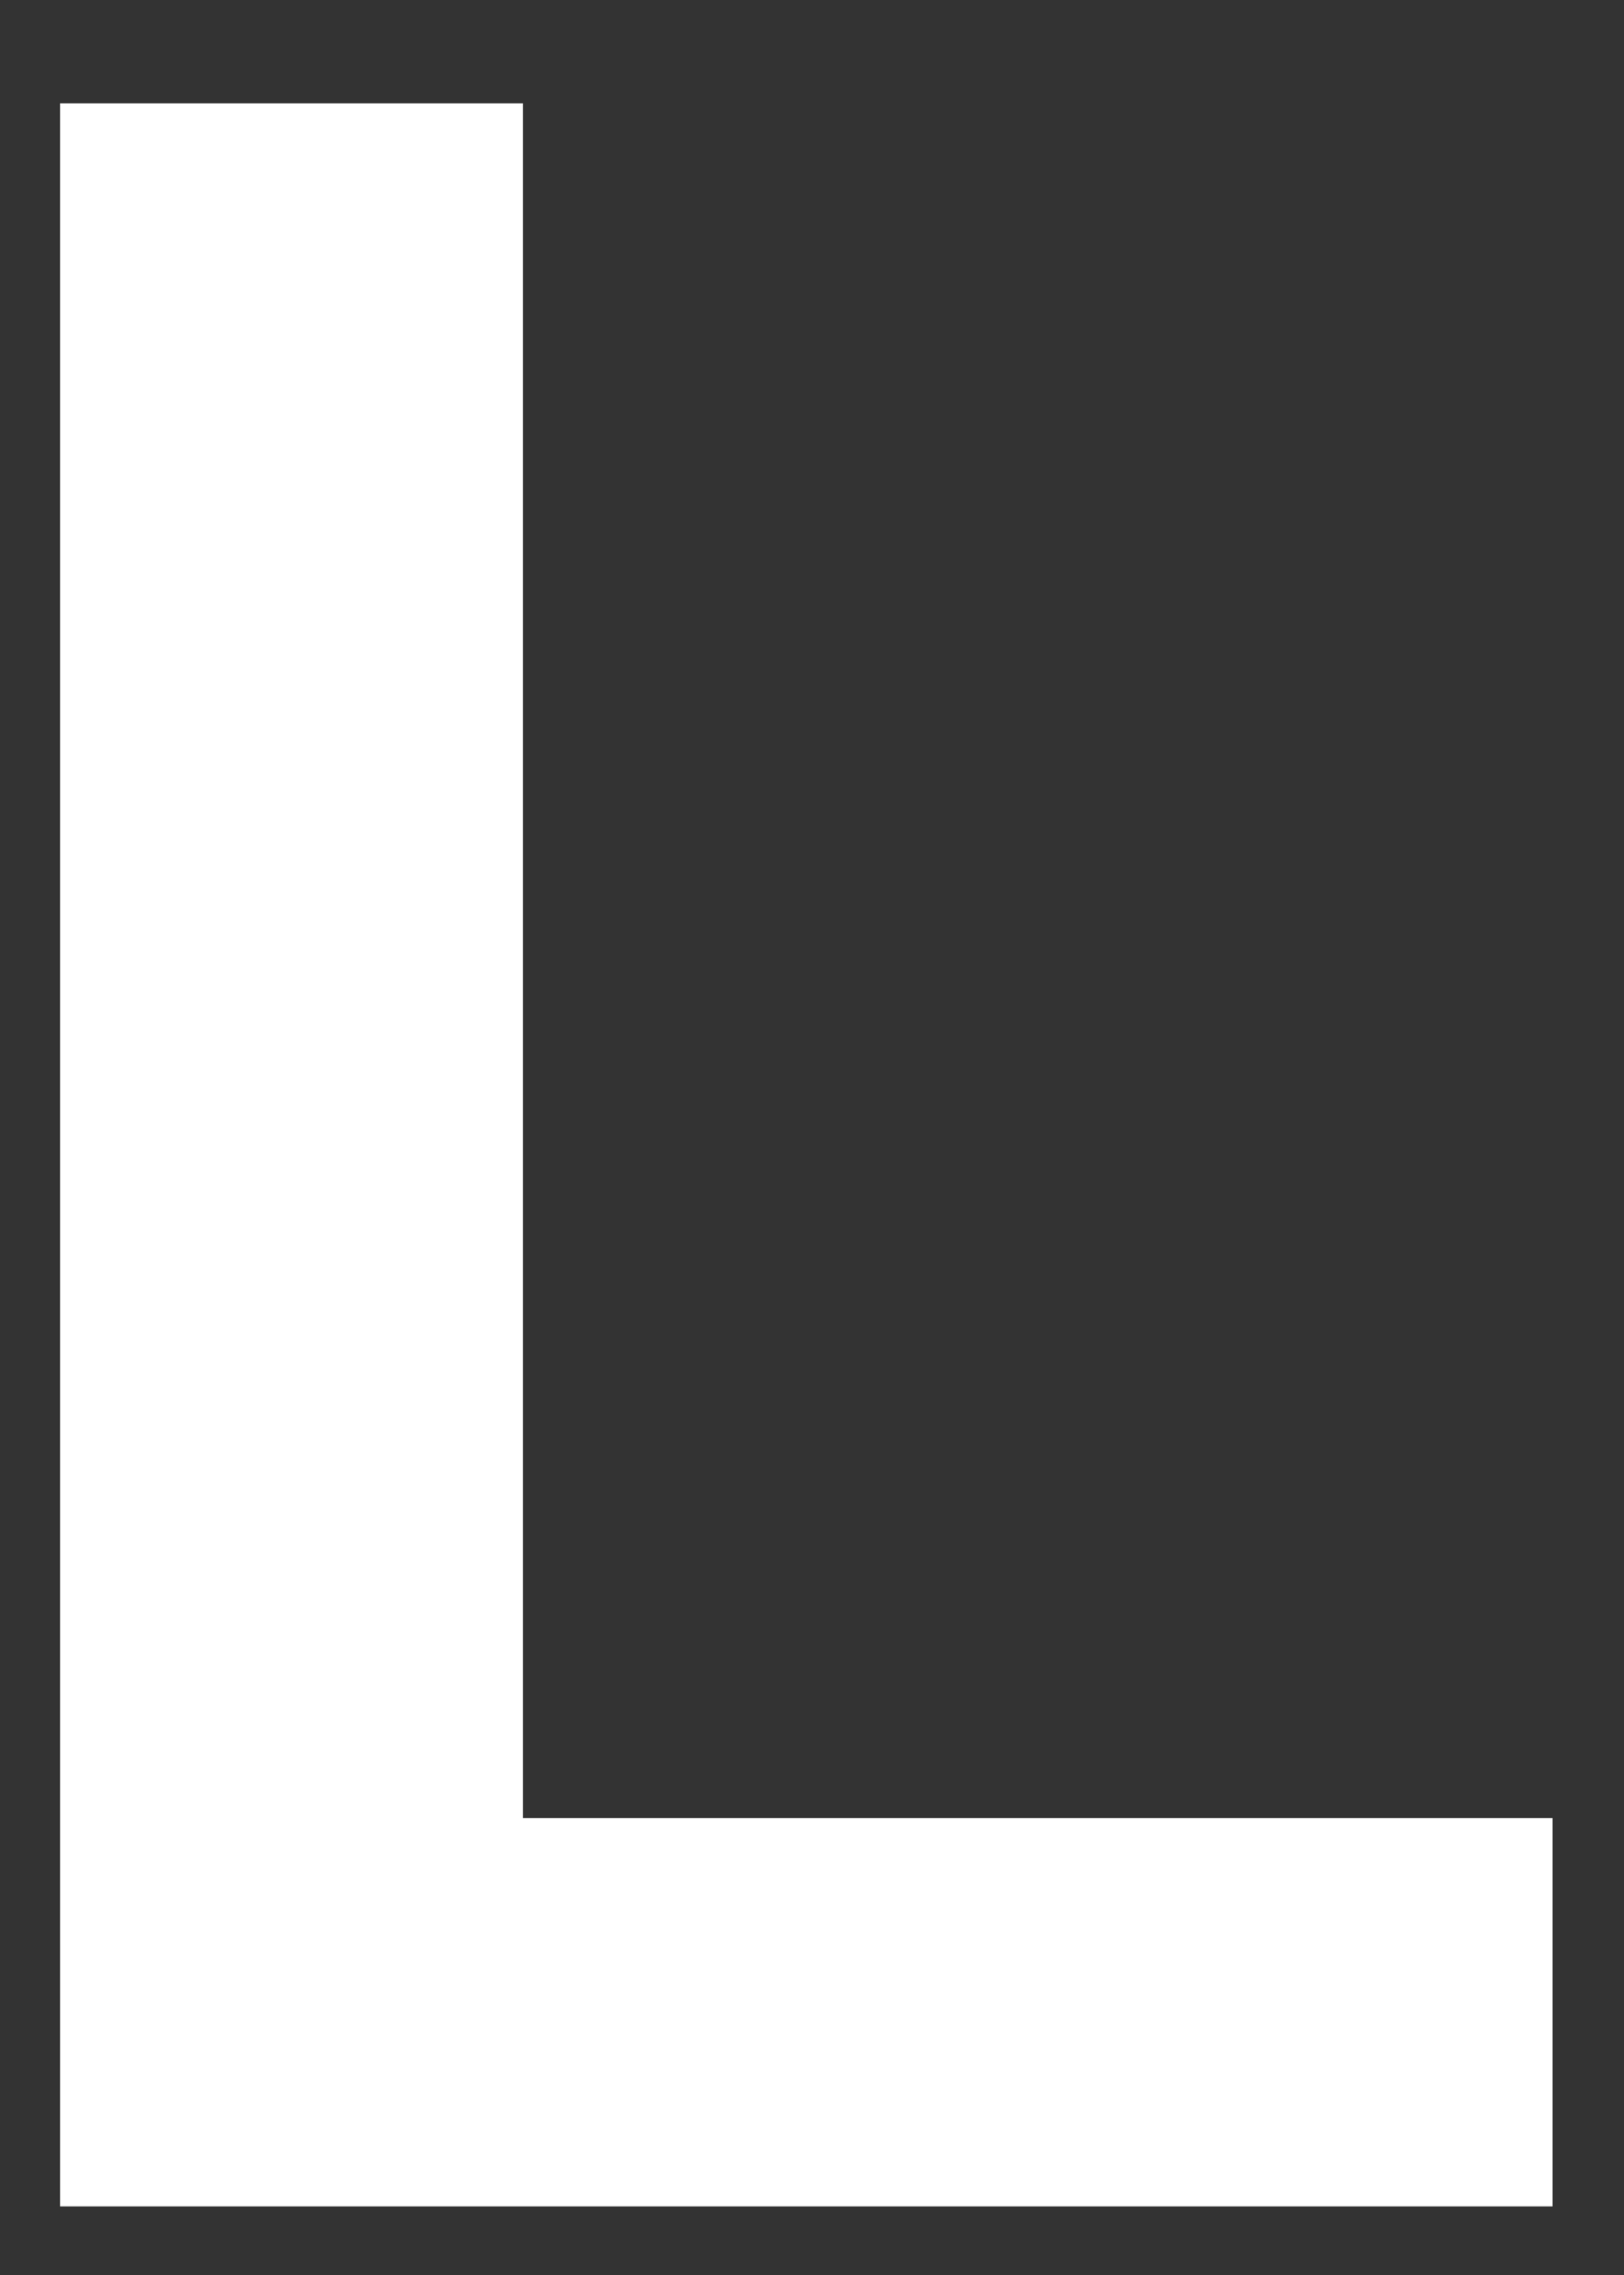 <?xml version="1.0" encoding="UTF-8" standalone="no"?><svg width='5' height='7' viewBox='0 0 5 7' fill='none' xmlns='http://www.w3.org/2000/svg'>
<rect x="0" y="0" width="5" height="7" fill="#333333" stroke="none"/>
<path d='M1.61 0.318V5.594H4.78V6.789H0.185V0.318H1.61Z' fill='white'/>
</svg>
